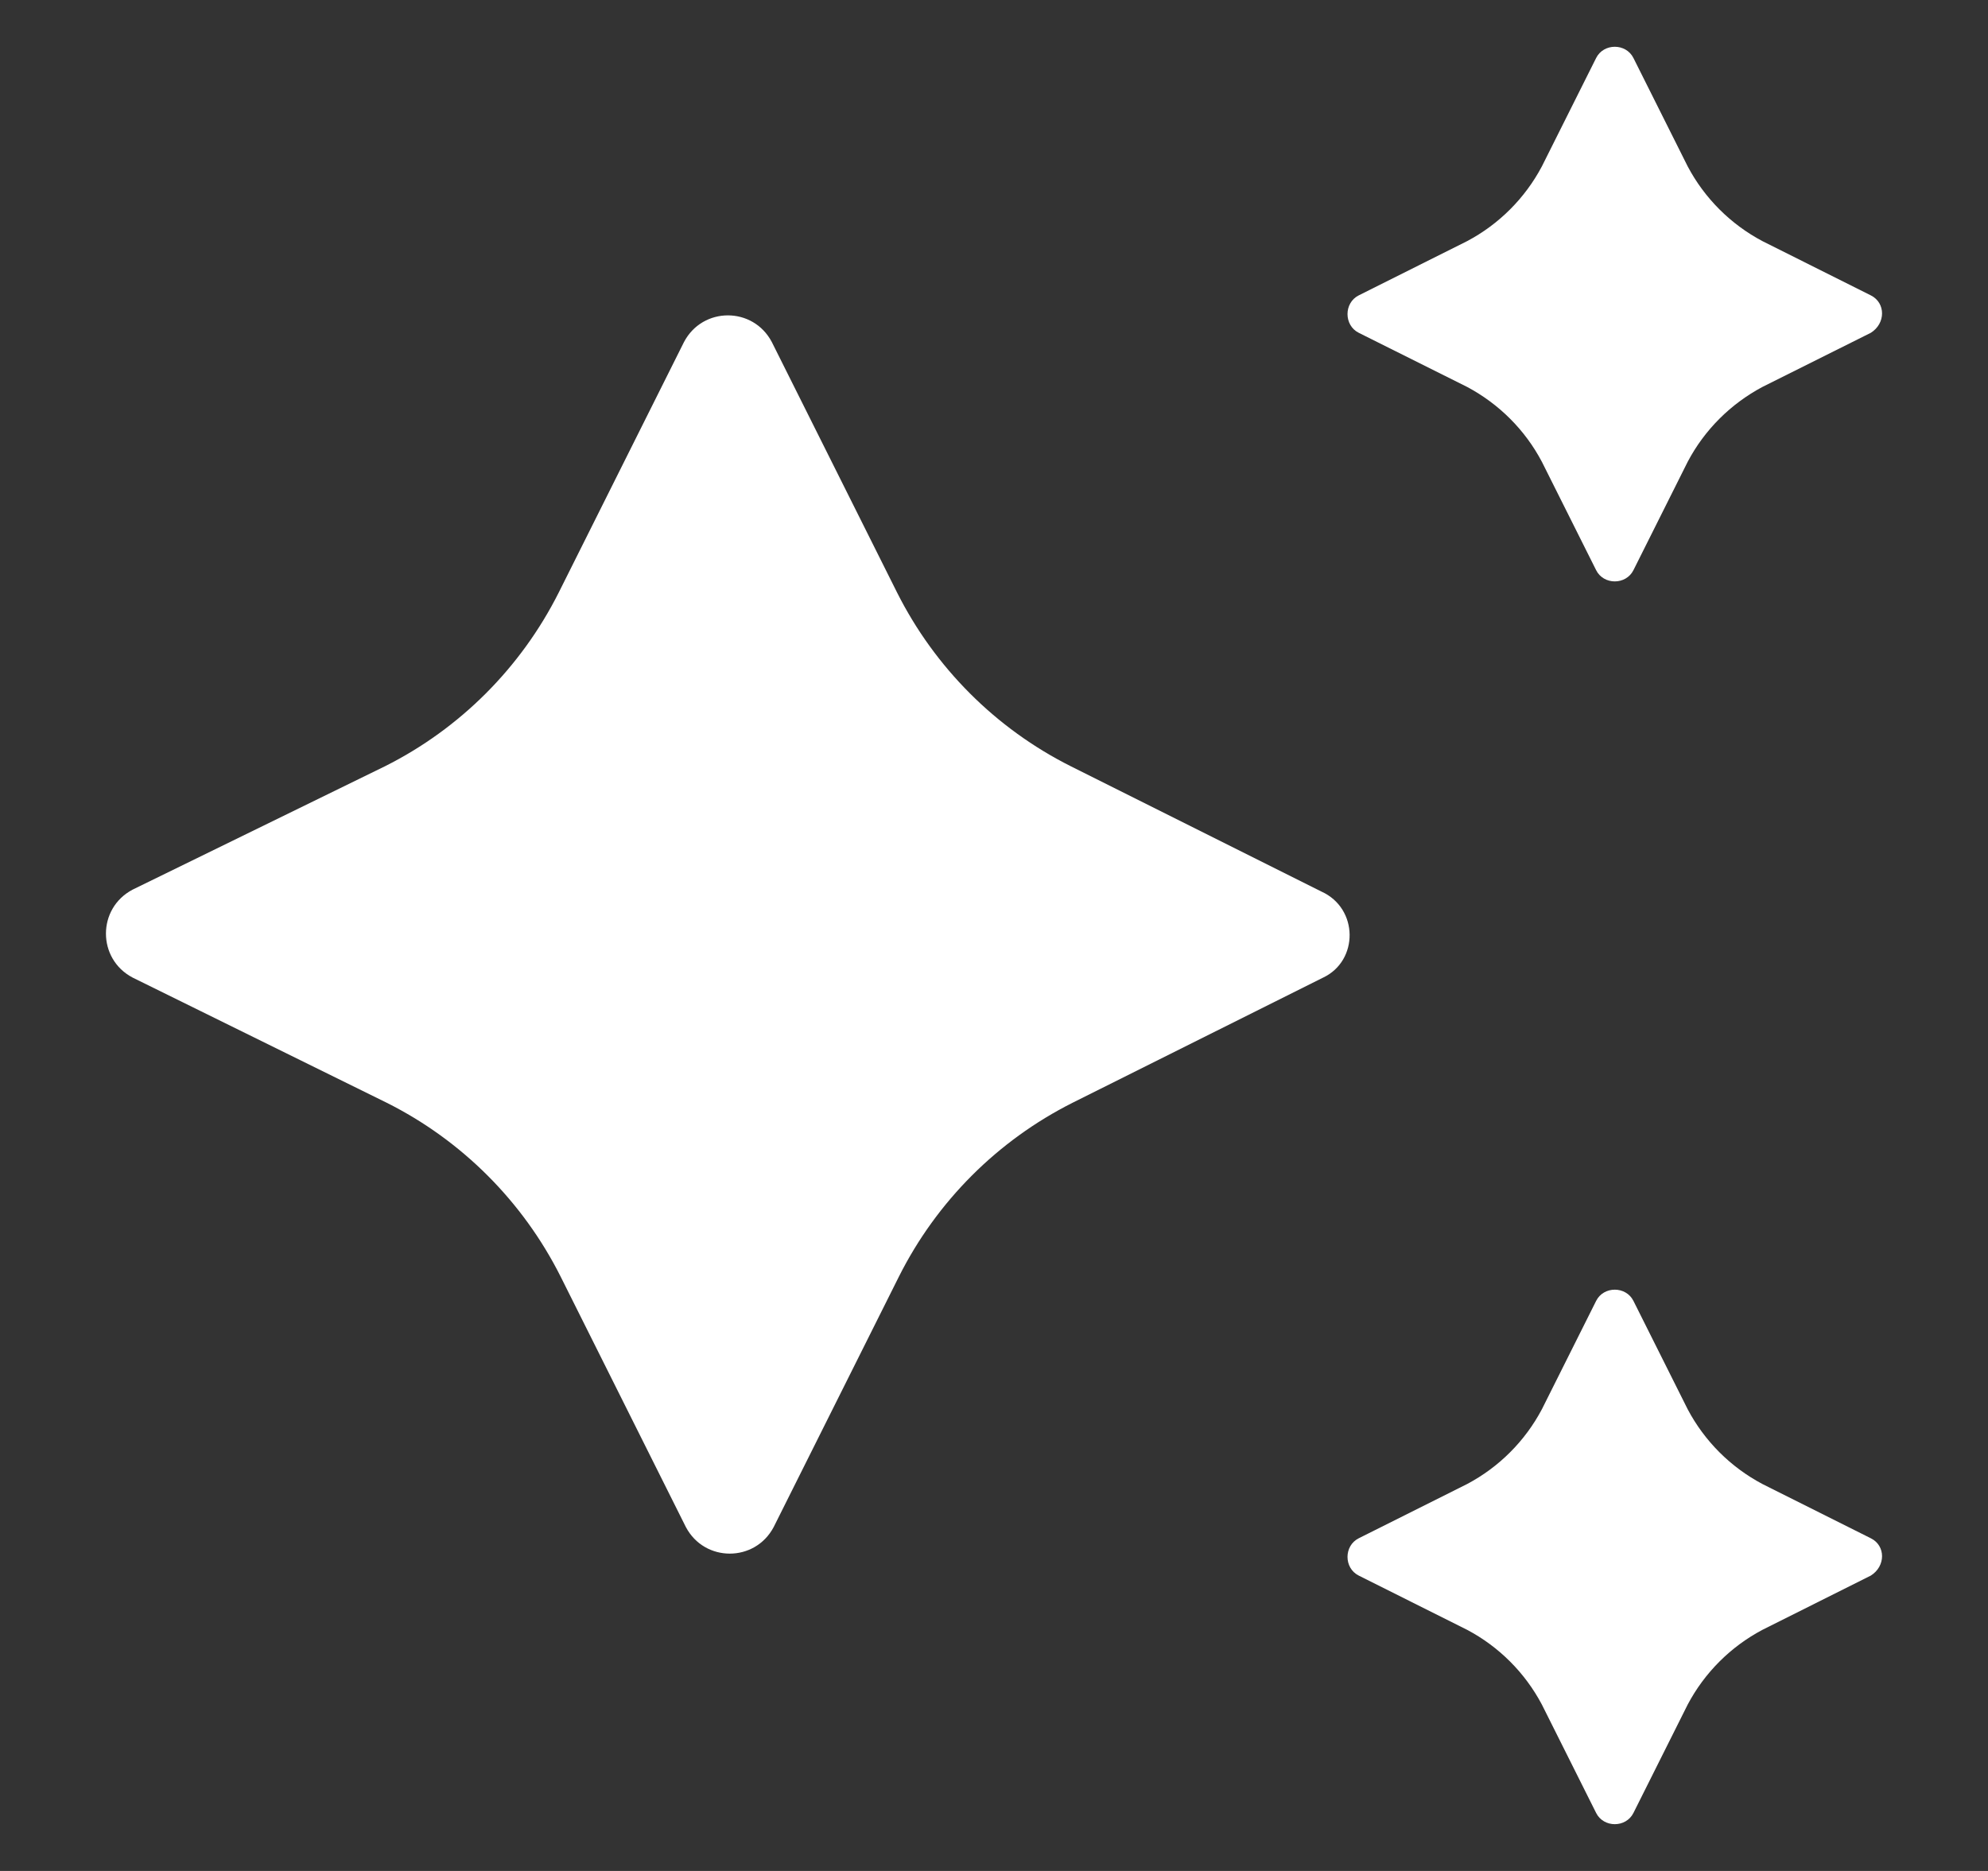 <svg width="17" height="16" viewBox="0 0 17 16" fill="none" xmlns="http://www.w3.org/2000/svg">
<rect x="0" y="0" width="17" height="16" fill="#333333" stroke="none"/>
<g clip-path="url(#clip0_874_6843)">
<path d="M11.315 8.36L9.173 9.43C8.531 9.753 8.01 10.274 7.687 10.917L6.616 13.059C6.456 13.362 6.025 13.362 5.865 13.059L4.794 10.917C4.471 10.275 3.95 9.753 3.308 9.431L1.134 8.36C0.83 8.2 0.83 7.768 1.134 7.608L3.292 6.553C3.934 6.231 4.455 5.709 4.778 5.067L5.849 2.925C6.009 2.621 6.44 2.621 6.6 2.925L7.671 5.067C7.994 5.709 8.515 6.231 9.157 6.553L11.299 7.624C11.619 7.768 11.619 8.216 11.315 8.36ZM15.998 13.155L15.071 12.691C14.799 12.547 14.576 12.324 14.432 12.052L13.968 11.125C13.904 10.997 13.713 10.997 13.649 11.125L13.185 12.052C13.041 12.324 12.818 12.547 12.546 12.691L11.619 13.155C11.491 13.219 11.491 13.41 11.619 13.474L12.546 13.938C12.818 14.082 13.041 14.305 13.185 14.577L13.649 15.504C13.713 15.632 13.904 15.632 13.968 15.504L14.432 14.577C14.576 14.305 14.799 14.082 15.071 13.938L15.998 13.474C16.126 13.394 16.126 13.218 15.998 13.155ZM15.998 2.526L15.071 2.062C14.799 1.918 14.576 1.695 14.432 1.423L13.968 0.496C13.904 0.368 13.713 0.368 13.649 0.496L13.185 1.423C13.041 1.695 12.818 1.918 12.546 2.062L11.619 2.526C11.491 2.59 11.491 2.782 11.619 2.846L12.546 3.309C12.818 3.454 13.041 3.676 13.185 3.949L13.649 4.876C13.713 5.004 13.904 5.004 13.968 4.876L14.432 3.949C14.576 3.676 14.799 3.454 15.071 3.309L15.998 2.846C16.126 2.766 16.126 2.59 15.998 2.526Z" fill="white"/>
</g>
<defs>
<clipPath id="clip0_874_6843">
<rect width="16" height="16" fill="white" transform="translate(0.5)"/>
</clipPath>
</defs>
</svg>
